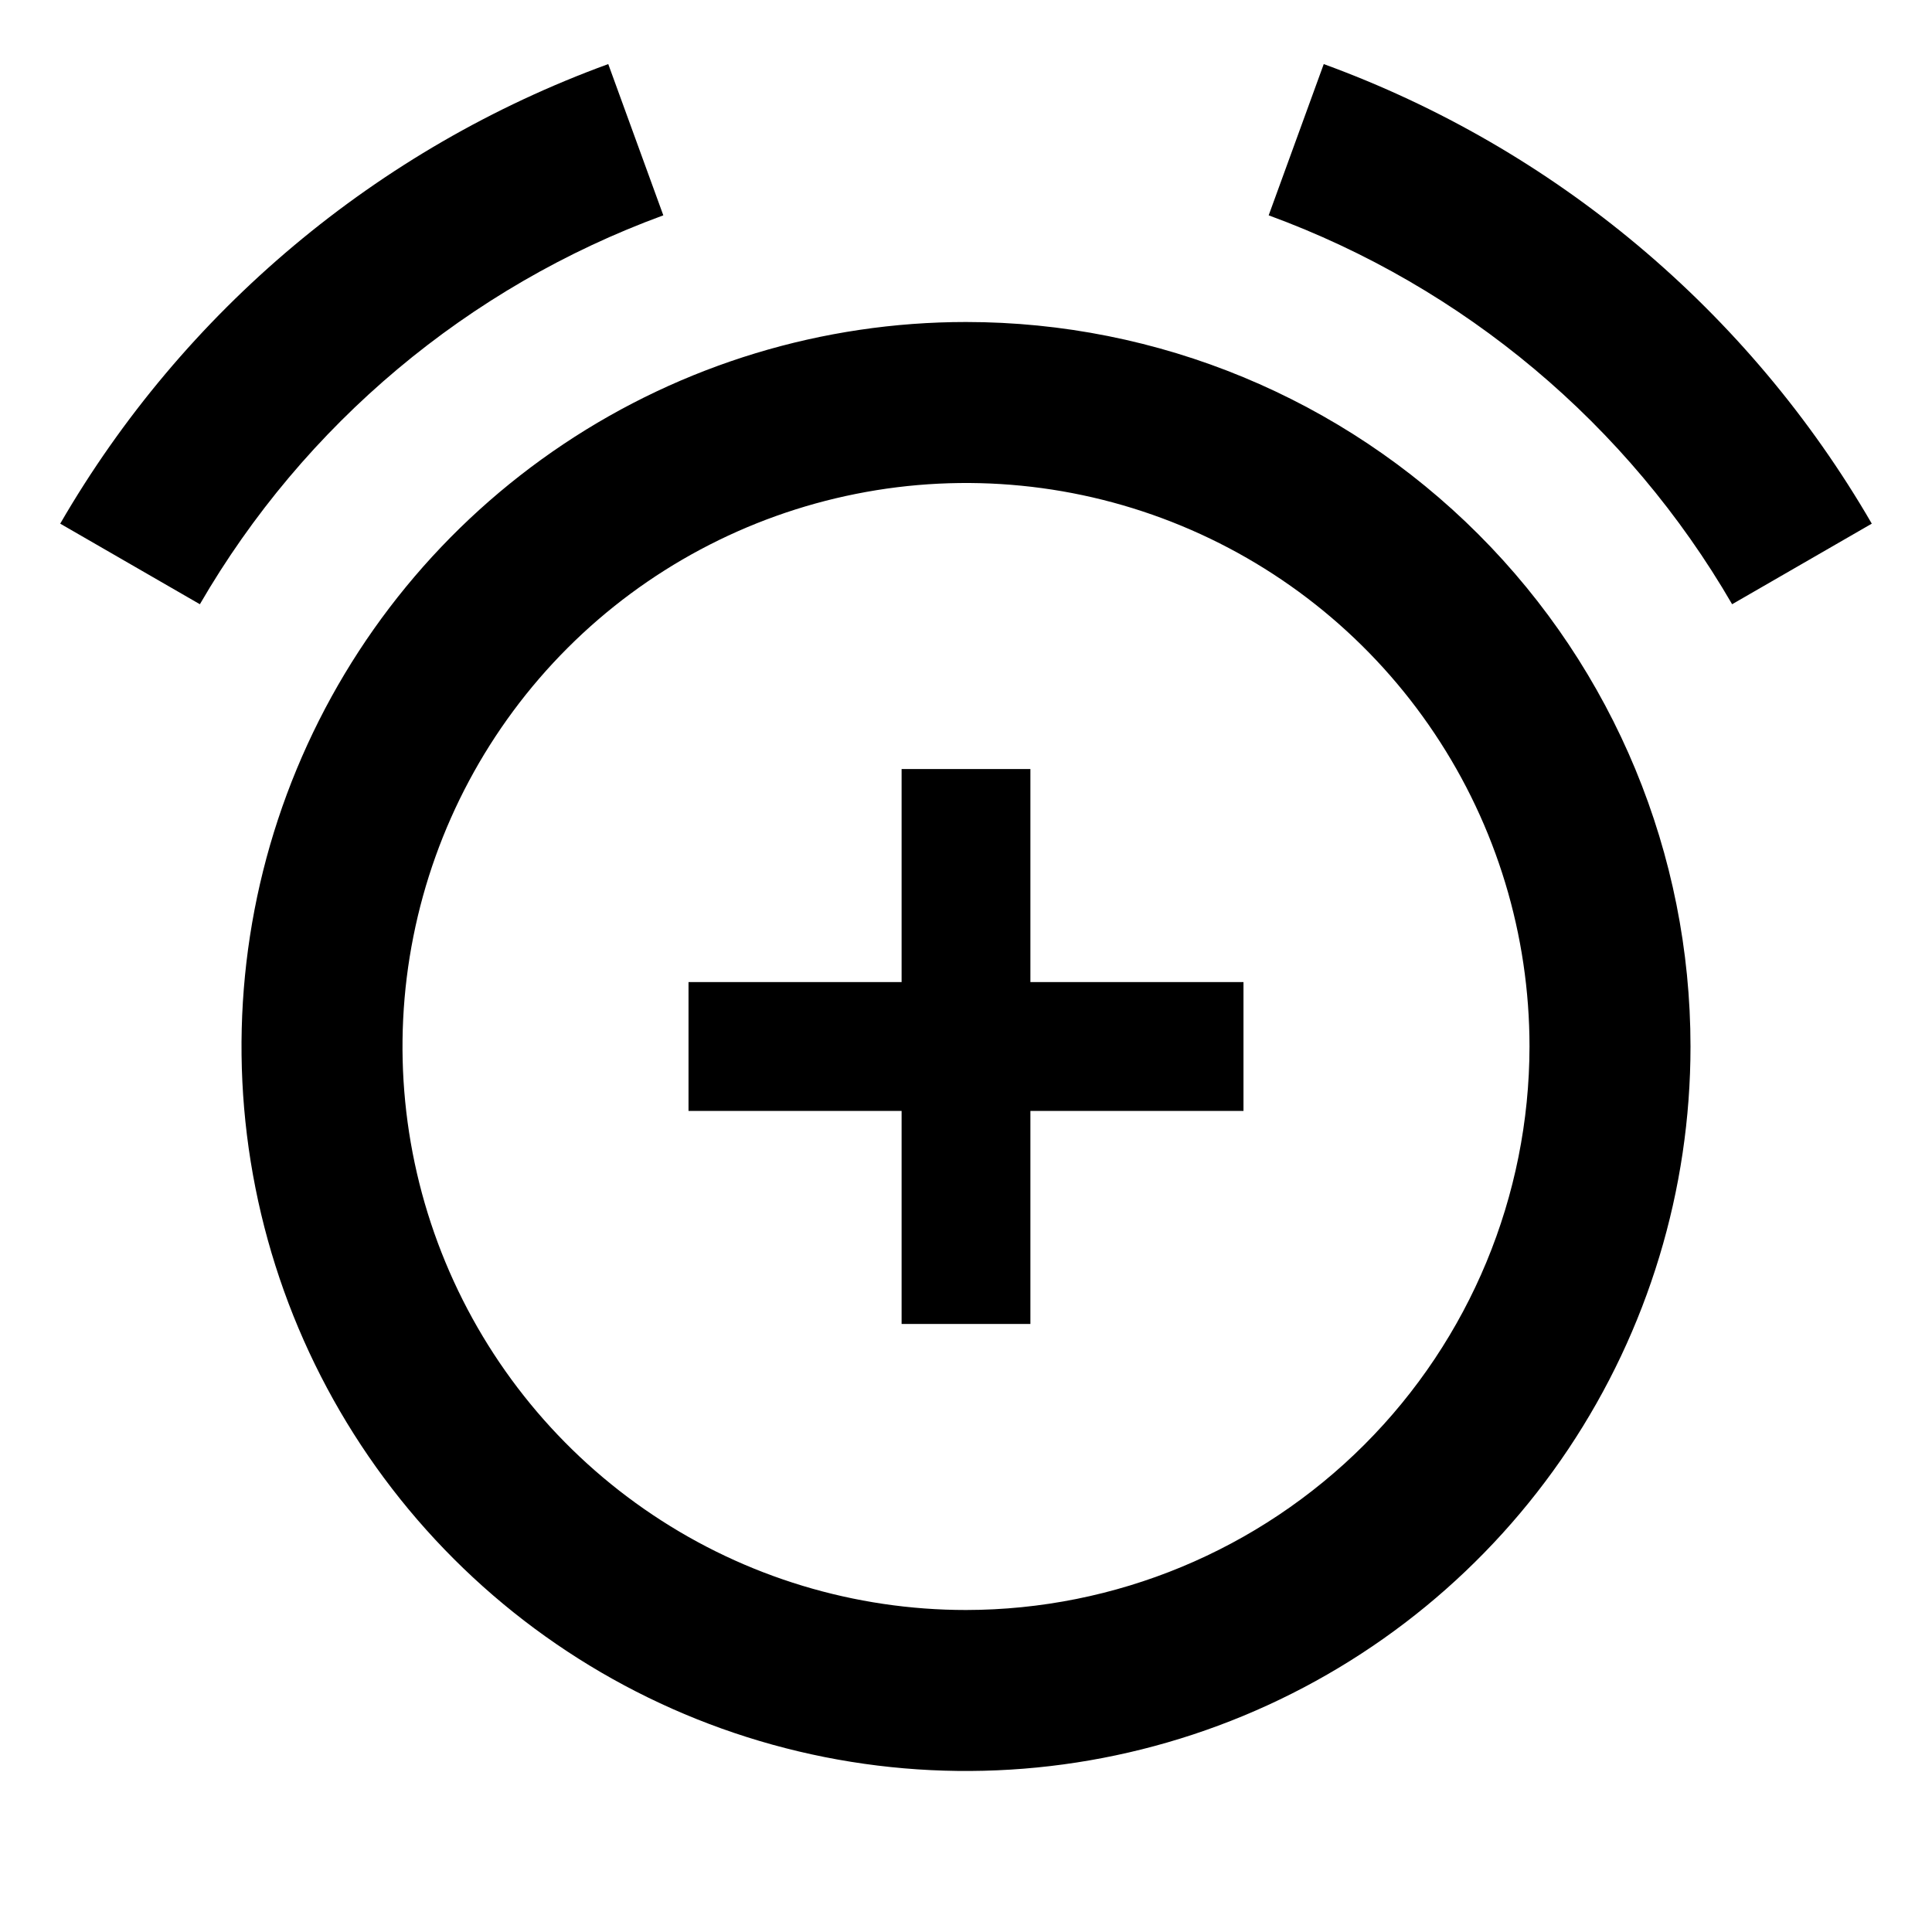 <svg width="24" height="24" viewBox="0 0 24 24" fill="none" xmlns="http://www.w3.org/2000/svg">
<path d="M12 4C10.22 4 8.48 4.528 7 5.517C5.52 6.506 4.366 7.911 3.685 9.556C3.004 11.2 2.826 13.01 3.173 14.756C3.52 16.502 4.377 18.105 5.636 19.364C6.895 20.623 8.498 21.48 10.244 21.827C11.99 22.174 13.8 21.996 15.444 21.315C17.089 20.634 18.494 19.48 19.483 18C20.472 16.52 21 14.78 21 13C21 10.613 20.052 8.324 18.364 6.636C16.676 4.948 14.387 4 12 4ZM12 20C10.616 20 9.262 19.59 8.111 18.82C6.96 18.051 6.063 16.958 5.533 15.679C5.003 14.4 4.864 12.992 5.135 11.634C5.405 10.277 6.071 9.029 7.05 8.05C8.029 7.071 9.277 6.405 10.634 6.135C11.992 5.864 13.4 6.003 14.679 6.533C15.958 7.063 17.051 7.96 17.82 9.111C18.59 10.262 19 11.616 19 13C18.998 14.856 18.26 16.635 16.948 17.947C15.635 19.26 13.856 19.998 12 20ZM16.444 0.796L15.76 2.675C18.185 3.563 20.222 5.272 21.517 7.506L23.252 6.505C21.722 3.863 19.312 1.842 16.444 0.796ZM8.24 2.675L7.556 0.796C4.688 1.842 2.278 3.863 0.748 6.505L2.483 7.506C3.778 5.272 5.815 3.563 8.24 2.675ZM12.8 9.553H11.2V12.2H8.553V13.8H11.2V16.447H12.8V13.8H15.447V12.2H12.8V9.553Z" fill="black"/>
</svg>
